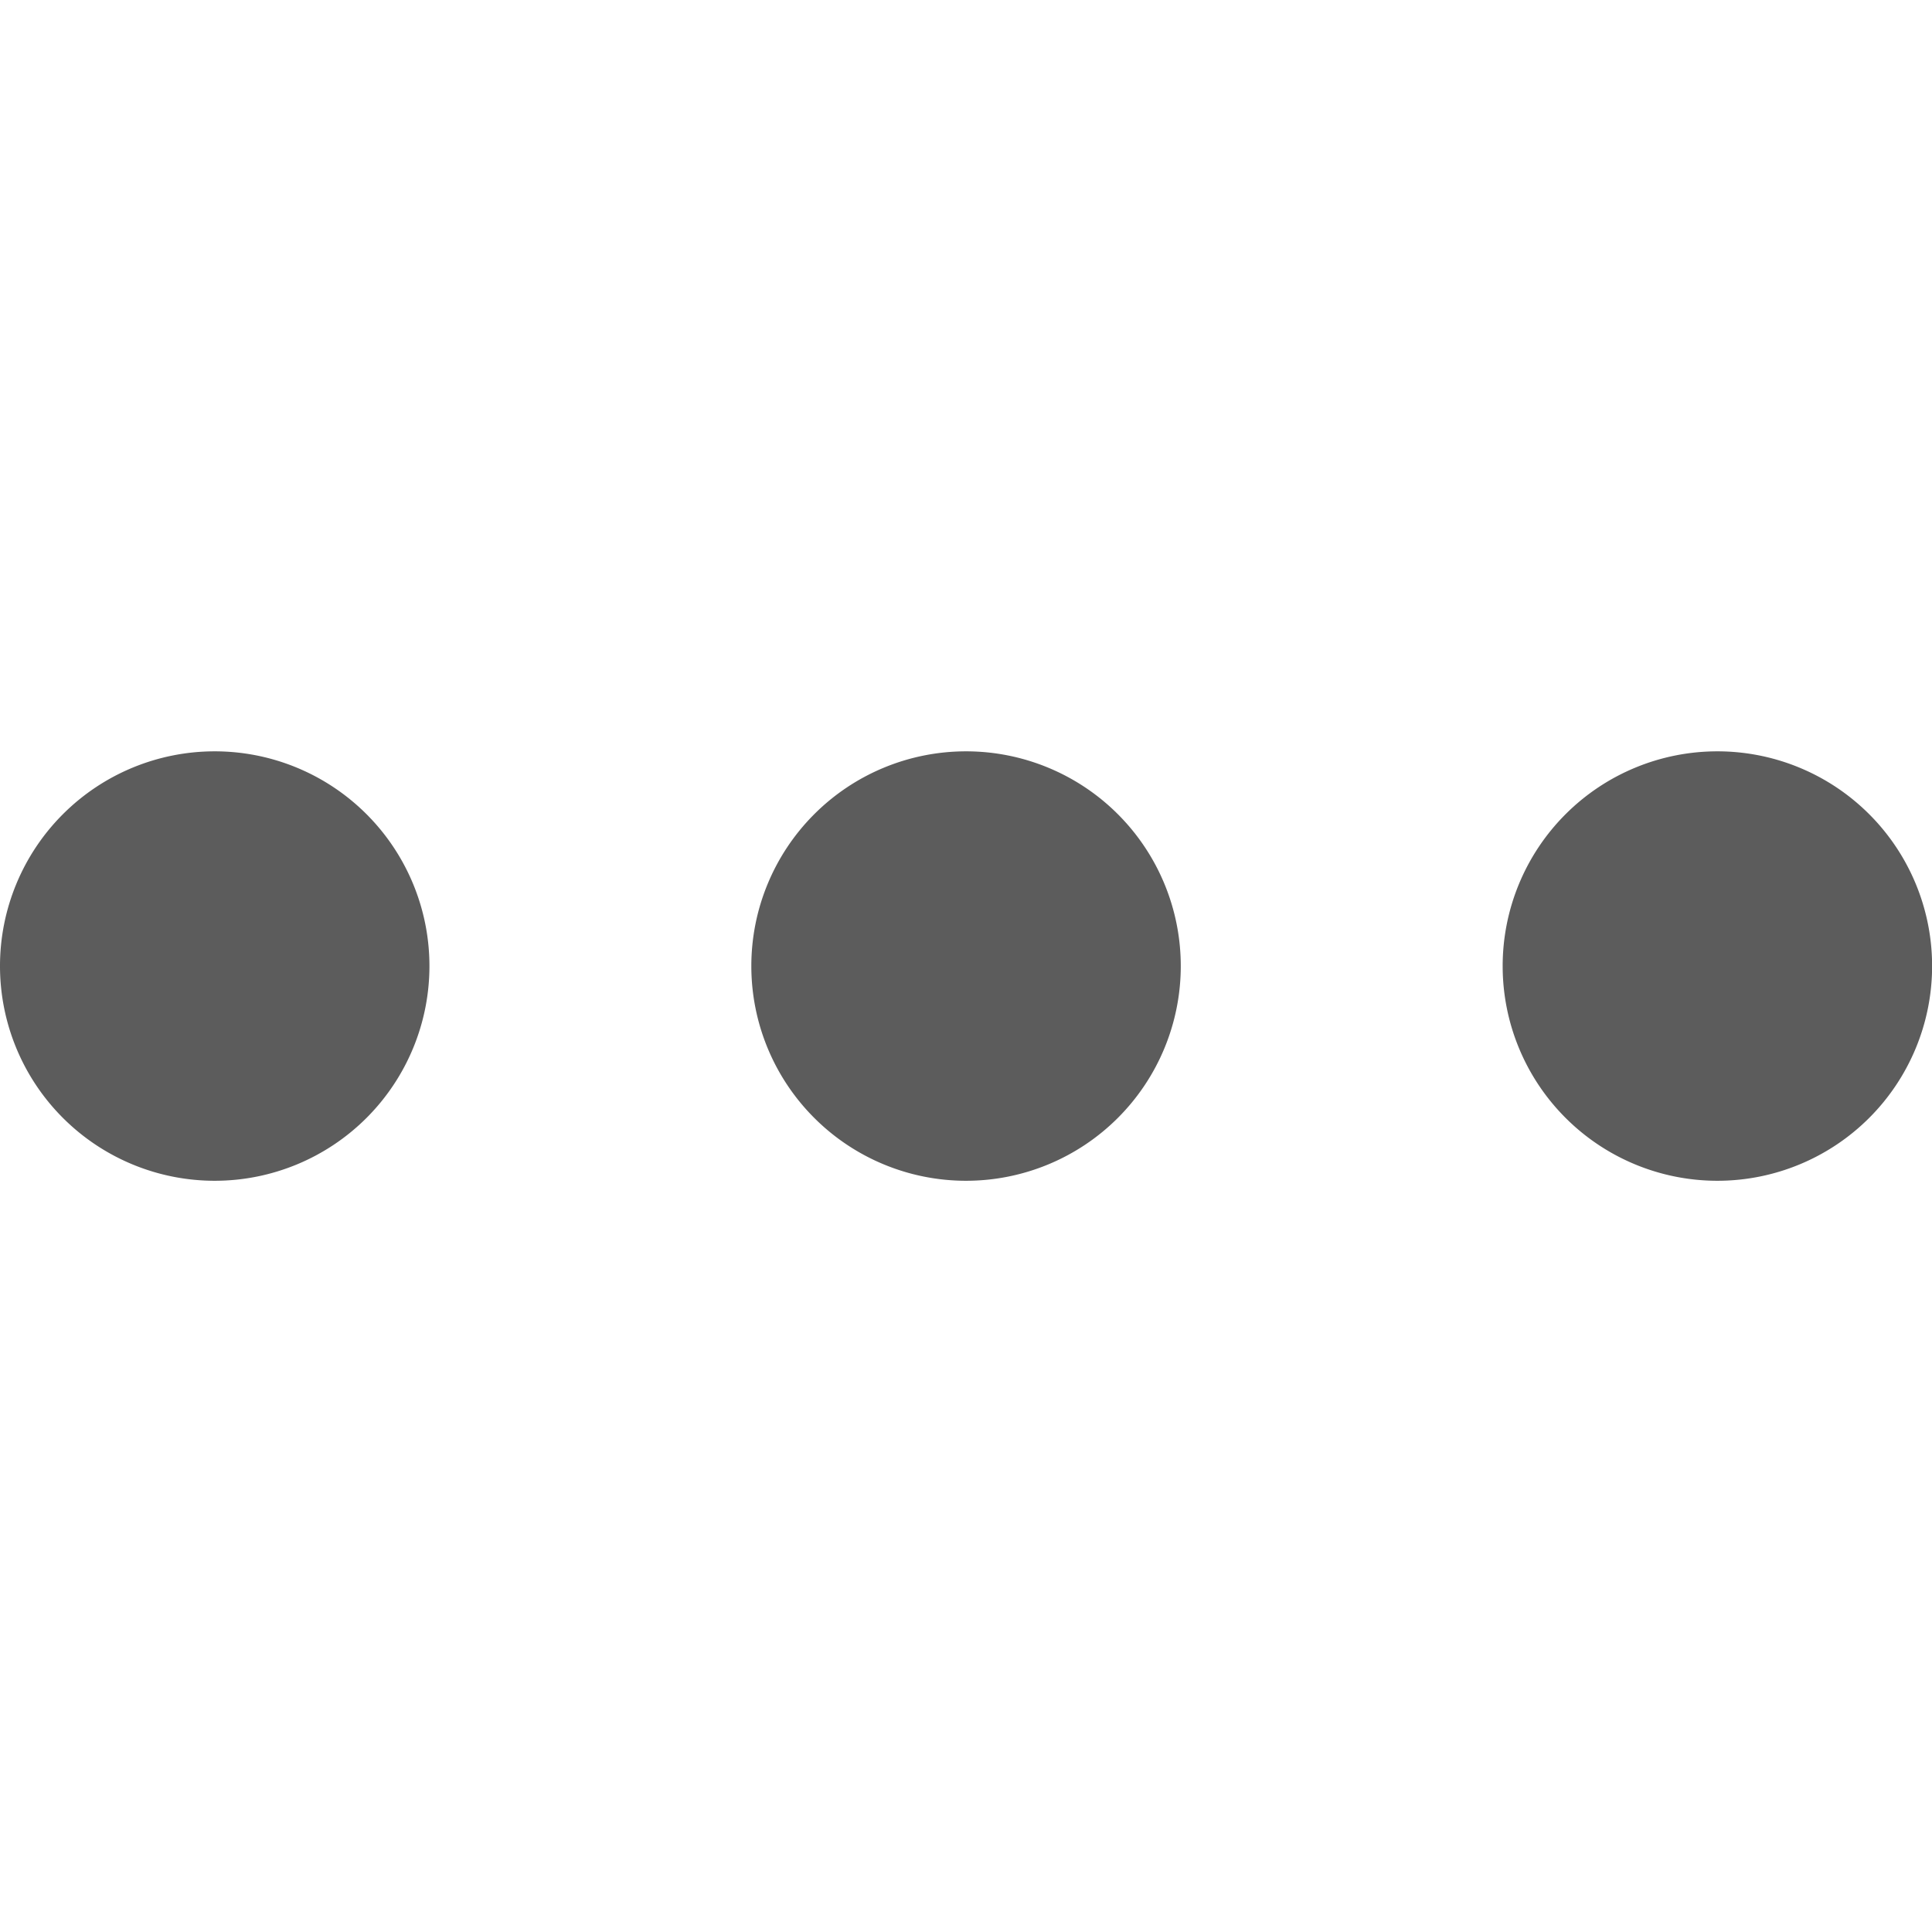 <svg width="18" height="18" viewBox="0 0 18 18" xmlns="http://www.w3.org/2000/svg"><title>more</title><path d="M2 7a2 2 0 1 0 .001 4.001A2 2 0 0 0 2 7m7 0a2 2 0 1 0 .001 4.001A2 2 0 0 0 9 7m7 0a2 2 0 1 0 .001 4.001A2 2 0 0 0 16 7" fill="#5C5C5C"/></svg>